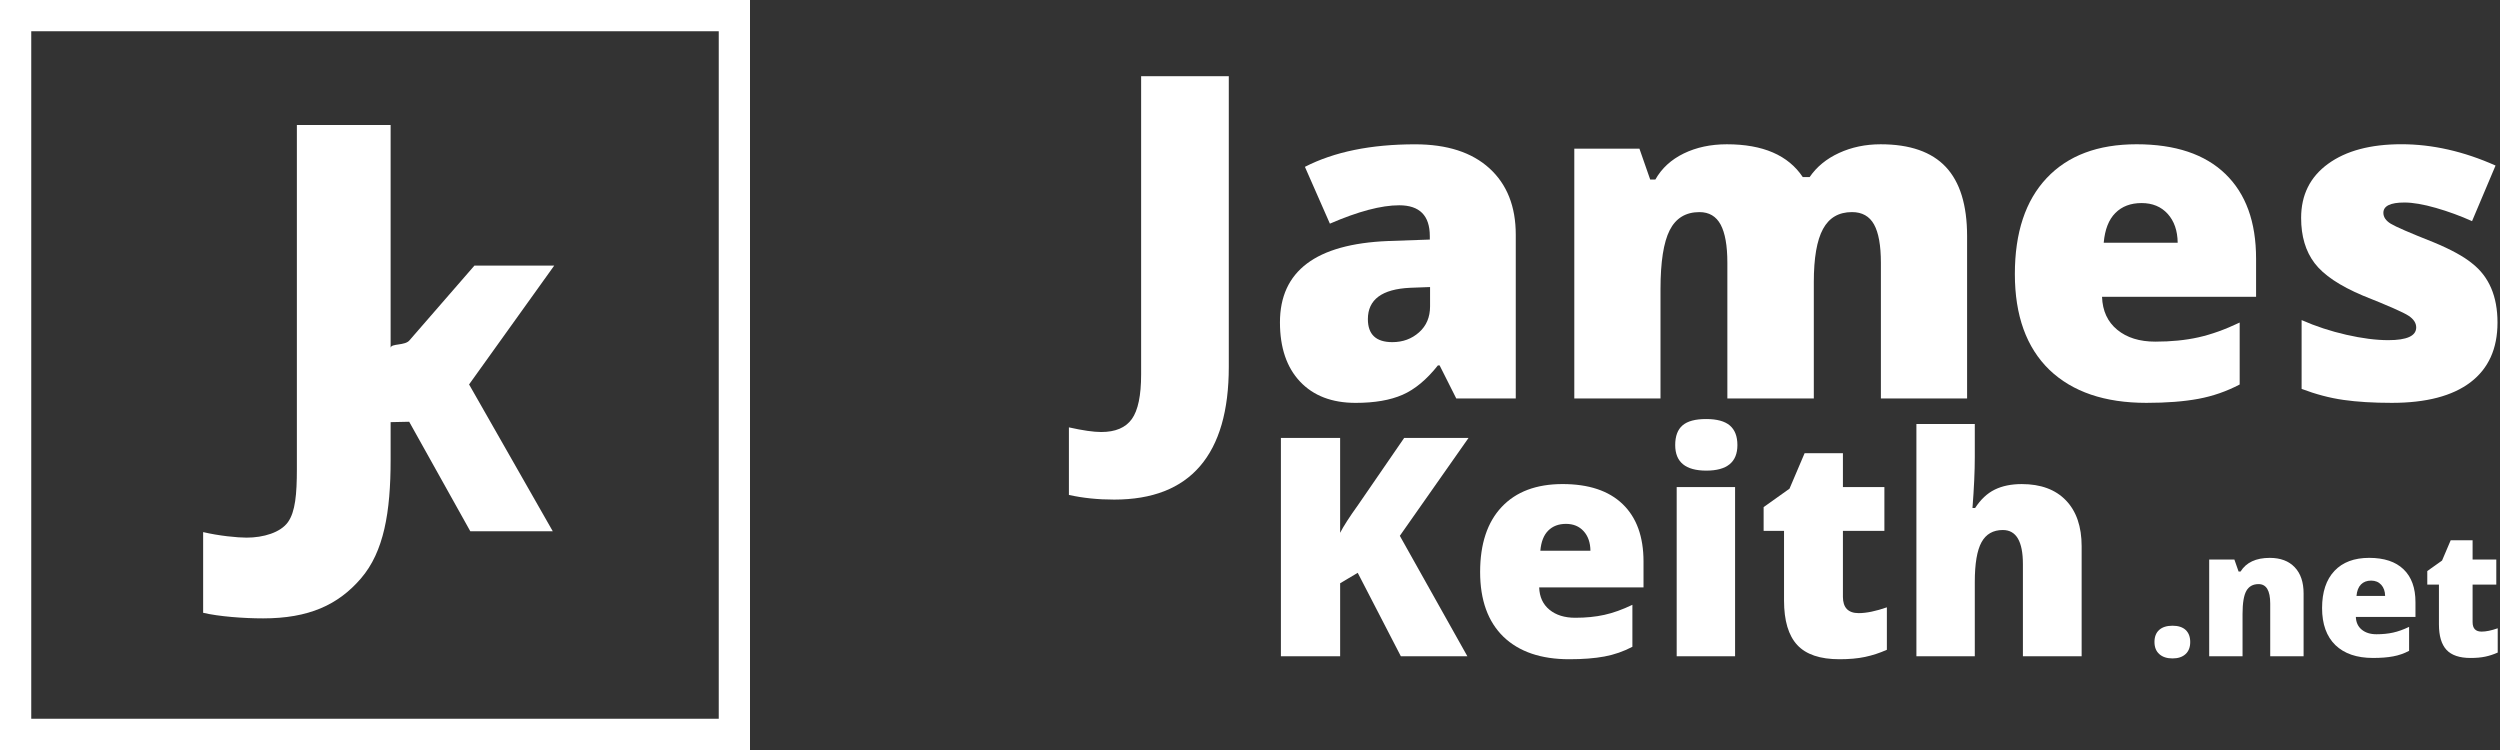 <?xml version="1.0" encoding="utf-8"?>
<!-- Generator: Adobe Illustrator 16.0.3, SVG Export Plug-In . SVG Version: 6.00 Build 0)  -->
<!DOCTYPE svg PUBLIC "-//W3C//DTD SVG 1.1//EN" "http://www.w3.org/Graphics/SVG/1.1/DTD/svg11.dtd">
<svg version="1.1" id="Layer_1" xmlns="http://www.w3.org/2000/svg" xmlns:xlink="http://www.w3.org/1999/xlink" x="0px" y="0px"
	 width="160px" height="48px" viewBox="0 0 160 48" enable-background="new 0 0 160 48" xml:space="preserve">
<rect x="0" y="0" width="160" height="48" fill="#333333" stroke="none"/>
<g>
	<path fill="#FFFFFF" d="M46,2v44H2V2H46 M48,0H0v48h48V0L48,0z"/>
</g>
<g>
	<path fill="#FFFFFF" d="M68.409,27.351c0.888,0.198,1.578,0.298,2.069,0.298c0.909,0,1.562-0.277,1.959-0.83
		c0.397-0.555,0.595-1.505,0.595-2.853V4.876h5.611v18.603c0,2.811-0.614,4.929-1.841,6.355c-1.228,1.427-3.059,2.14-5.493,2.14
		c-1.045,0-2.011-0.1-2.899-0.299V27.351z"/>
	<path fill="#FFFFFF" d="M97.01,25.502h-3.809l-1.065-2.116h-0.11c-0.721,0.909-1.476,1.536-2.265,1.881
		c-0.789,0.345-1.789,0.517-3.001,0.517c-1.515,0-2.701-0.454-3.558-1.363c-0.856-0.909-1.285-2.173-1.285-3.792
		c0-3.281,2.304-5.015,6.911-5.203l2.68-0.094v-0.219c0-1.317-0.653-1.975-1.959-1.975c-1.149,0-2.628,0.392-4.436,1.176
		l-1.599-3.636c1.87-0.961,4.221-1.442,7.053-1.442c2.048,0,3.633,0.512,4.757,1.536c1.123,1.024,1.685,2.439,1.685,4.247V25.502z
		 M87.544,20.424c0,0.982,0.522,1.473,1.567,1.473c0.668,0,1.238-0.209,1.708-0.627s0.705-0.972,0.705-1.661v-1.238l-1.27,0.047
		C88.448,18.501,87.544,19.17,87.544,20.424z"/>
	<path fill="#FFFFFF" d="M125.895,25.502h-5.518v-8.683c0-1.107-0.146-1.925-0.438-2.453c-0.293-0.527-0.764-0.792-1.412-0.792
		c-0.846,0-1.465,0.36-1.855,1.082c-0.393,0.721-0.588,1.854-0.588,3.401v7.445h-5.533v-8.683c0-1.097-0.144-1.912-0.431-2.445
		c-0.288-0.533-0.739-0.799-1.356-0.799c-0.877,0-1.512,0.387-1.904,1.16c-0.392,0.773-0.588,2.032-0.588,3.777v6.99h-5.517V9.516
		h4.169l0.689,1.975h0.329c0.407-0.721,1.013-1.277,1.818-1.669c0.805-0.392,1.724-0.588,2.759-0.588c2.309,0,3.927,0.7,4.859,2.1
		h0.438c0.449-0.658,1.076-1.173,1.881-1.543c0.805-0.371,1.693-0.557,2.664-0.557c1.871,0,3.26,0.483,4.17,1.45
		c0.908,0.967,1.363,2.442,1.363,4.428V25.502z"/>
	<path fill="#FFFFFF" d="M137.367,25.783c-2.664,0-4.734-0.705-6.207-2.115c-1.473-1.432-2.209-3.474-2.209-6.128
		s0.678-4.702,2.037-6.144c1.357-1.442,3.275-2.163,5.752-2.163s4.369,0.632,5.68,1.896c1.313,1.264,1.969,3.072,1.969,5.423v2.445
		h-9.859c0.031,0.898,0.355,1.601,0.973,2.108c0.615,0.507,1.428,0.76,2.438,0.76c1.008,0,1.924-0.091,2.75-0.274
		c0.824-0.183,1.707-0.499,2.648-0.948v3.965c-0.836,0.439-1.717,0.745-2.641,0.917C139.771,25.697,138.662,25.783,137.367,25.783z
		 M138.73,13.685c-0.418-0.46-0.975-0.689-1.67-0.689s-1.254,0.211-1.676,0.634c-0.424,0.423-0.672,1.058-0.746,1.904h4.734
		C139.361,14.761,139.148,14.145,138.73,13.685z"/>
	<path fill="#FFFFFF" d="M158.227,16.866c1.076,0.846,1.613,2.105,1.613,3.777c0,1.672-0.576,2.946-1.73,3.824
		c-1.156,0.877-2.836,1.316-5.039,1.316c-1.182,0-2.211-0.063-3.088-0.188s-1.771-0.361-2.68-0.706v-4.404
		c0.898,0.397,1.852,0.71,2.859,0.94c1.01,0.23,1.904,0.345,2.688,0.345c1.191,0,1.787-0.271,1.787-0.815
		c0-0.282-0.162-0.53-0.486-0.745c-0.322-0.214-1.301-0.645-2.93-1.293c-1.484-0.627-2.514-1.319-3.088-2.077
		c-0.574-0.757-0.861-1.721-0.861-2.892c0-1.473,0.574-2.627,1.725-3.463c1.148-0.836,2.713-1.254,4.693-1.254
		c1.979,0,3.988,0.455,6.025,1.364l-1.504,3.558c-0.742-0.334-1.514-0.617-2.313-0.847c-0.799-0.229-1.471-0.345-2.014-0.345
		c-0.898,0-1.348,0.22-1.348,0.658c0,0.272,0.156,0.504,0.471,0.698c0.313,0.193,1.223,0.587,2.727,1.183
		C156.852,15.962,157.684,16.417,158.227,16.866z"/>
</g>
<g>
	<path fill="#FFFFFF" d="M85.768,42h-3.79V28.029h3.79v6.072c0.212-0.418,0.598-1.016,1.157-1.795l2.941-4.277h4.119l-4.396,6.264
		L93.911,42h-4.257l-2.76-5.34l-1.125,0.669V42z"/>
	<path fill="#FFFFFF" d="M100.429,42.191c-1.805,0-3.206-0.478-4.204-1.434c-0.998-0.969-1.497-2.353-1.497-4.15
		s0.46-3.186,1.38-4.162c0.92-0.977,2.219-1.465,3.896-1.465c1.677,0,2.96,0.428,3.848,1.285c0.888,0.855,1.333,2.08,1.333,3.673
		v1.656h-6.678c0.021,0.608,0.24,1.085,0.658,1.428c0.417,0.343,0.968,0.515,1.651,0.515s1.304-0.062,1.863-0.186
		c0.559-0.123,1.157-0.338,1.794-0.643v2.687c-0.566,0.297-1.162,0.504-1.789,0.621C102.059,42.133,101.307,42.191,100.429,42.191z
		 M101.353,33.996c-0.283-0.313-0.66-0.468-1.131-0.468s-0.849,0.144-1.136,0.431c-0.287,0.286-0.455,0.716-0.504,1.289h3.206
		C101.781,34.725,101.636,34.307,101.353,33.996z"/>
	<path fill="#FFFFFF" d="M111.194,28.485c0,1.09-0.664,1.635-1.99,1.635c-1.327,0-1.991-0.545-1.991-1.635
		c0-0.573,0.157-0.994,0.472-1.263c0.315-0.27,0.818-0.404,1.508-0.404s1.196,0.139,1.518,0.414
		C111.033,27.509,111.194,27.926,111.194,28.485z M111.045,31.172V42h-3.737V31.172H111.045z"/>
	<path fill="#FFFFFF" d="M117.946,38.189c0,0.7,0.336,1.051,1.009,1.051c0.495,0,1.097-0.124,1.805-0.371v2.717
		c-0.46,0.206-0.926,0.357-1.396,0.457s-1.018,0.148-1.641,0.148c-1.238,0-2.139-0.305-2.701-0.913s-0.844-1.557-0.844-2.845v-4.459
		h-1.306v-1.519l1.656-1.179l0.967-2.271h2.452v2.166h2.654v2.803h-2.654V38.189z"/>
	<path fill="#FFFFFF" d="M133.225,42h-3.759v-5.902c0-1.451-0.429-2.177-1.284-2.177c-0.623,0-1.078,0.261-1.364,0.78
		c-0.287,0.521-0.431,1.368-0.431,2.543V42h-3.737V27.137h3.737v2.113c0,0.906-0.05,1.992-0.148,3.26h0.17
		c0.354-0.545,0.771-0.937,1.253-1.174s1.058-0.355,1.73-0.355c1.217,0,2.16,0.349,2.829,1.045c0.669,0.697,1.004,1.676,1.004,2.936
		V42z"/>
</g>
<g>
	<path fill="#FFFFFF" d="M140.174,41.09c0,0.332-0.1,0.59-0.3,0.773c-0.2,0.185-0.479,0.276-0.834,0.276
		c-0.356,0-0.638-0.092-0.844-0.276c-0.206-0.184-0.31-0.442-0.31-0.776s0.101-0.591,0.301-0.771s0.484-0.27,0.853-0.27
		s0.648,0.091,0.843,0.272C140.077,40.502,140.174,40.759,140.174,41.09z"/>
	<path fill="#FFFFFF" d="M147.43,42h-2.136v-3.373c0-0.829-0.248-1.244-0.746-1.244c-0.355,0-0.615,0.143-0.779,0.428
		s-0.246,0.78-0.246,1.483V42h-2.135v-6.188h1.613l0.268,0.765h0.127c0.364-0.582,0.986-0.873,1.868-0.873
		c0.684,0,1.216,0.199,1.596,0.598c0.38,0.397,0.57,0.957,0.57,1.677V42z"/>
	<path fill="#FFFFFF" d="M151.87,42.109c-1.031,0-1.832-0.273-2.402-0.819c-0.57-0.554-0.855-1.345-0.855-2.372
		s0.264-1.82,0.789-2.378c0.525-0.559,1.268-0.837,2.227-0.837c0.958,0,1.691,0.244,2.199,0.733s0.762,1.189,0.762,2.1v0.946h-3.816
		c0.012,0.348,0.138,0.62,0.376,0.815c0.238,0.196,0.553,0.295,0.943,0.295s0.745-0.035,1.064-0.106
		c0.32-0.07,0.662-0.193,1.025-0.367v1.535c-0.323,0.17-0.664,0.288-1.022,0.354C152.802,42.076,152.372,42.109,151.87,42.109z
		 M152.398,37.426c-0.162-0.178-0.377-0.267-0.646-0.267c-0.269,0-0.485,0.081-0.648,0.245c-0.164,0.164-0.261,0.409-0.289,0.737
		h1.833C152.643,37.843,152.56,37.604,152.398,37.426z"/>
	<path fill="#FFFFFF" d="M158.247,39.822c0,0.4,0.191,0.601,0.576,0.601c0.283,0,0.627-0.071,1.031-0.213v1.554
		c-0.263,0.117-0.529,0.204-0.798,0.261s-0.581,0.085-0.938,0.085c-0.708,0-1.223-0.174-1.544-0.521
		c-0.321-0.349-0.482-0.891-0.482-1.626v-2.549h-0.746v-0.867l0.946-0.673l0.553-1.299h1.401v1.237h1.517v1.602h-1.517V39.822z"/>
</g>
<path fill="#FFFFFF" d="M35.469,17h-5.107l-4.135,4.758C25.942,22.152,25,21.954,25,22.275V8h-6v22.012
	c0,1.609-0.099,2.743-0.572,3.405c-0.475,0.663-1.562,0.992-2.648,0.992c-0.586,0-1.779-0.117-2.779-0.355v5.165
	c1,0.237,2.594,0.357,3.84,0.357c2.907,0,4.793-0.852,6.26-2.557C24.566,35.317,25,32.789,25,29.433v-2.416l1.188-0.025L30.099,34
	h5.278l-5.356-9.396L35.469,17z"/>
</svg>
